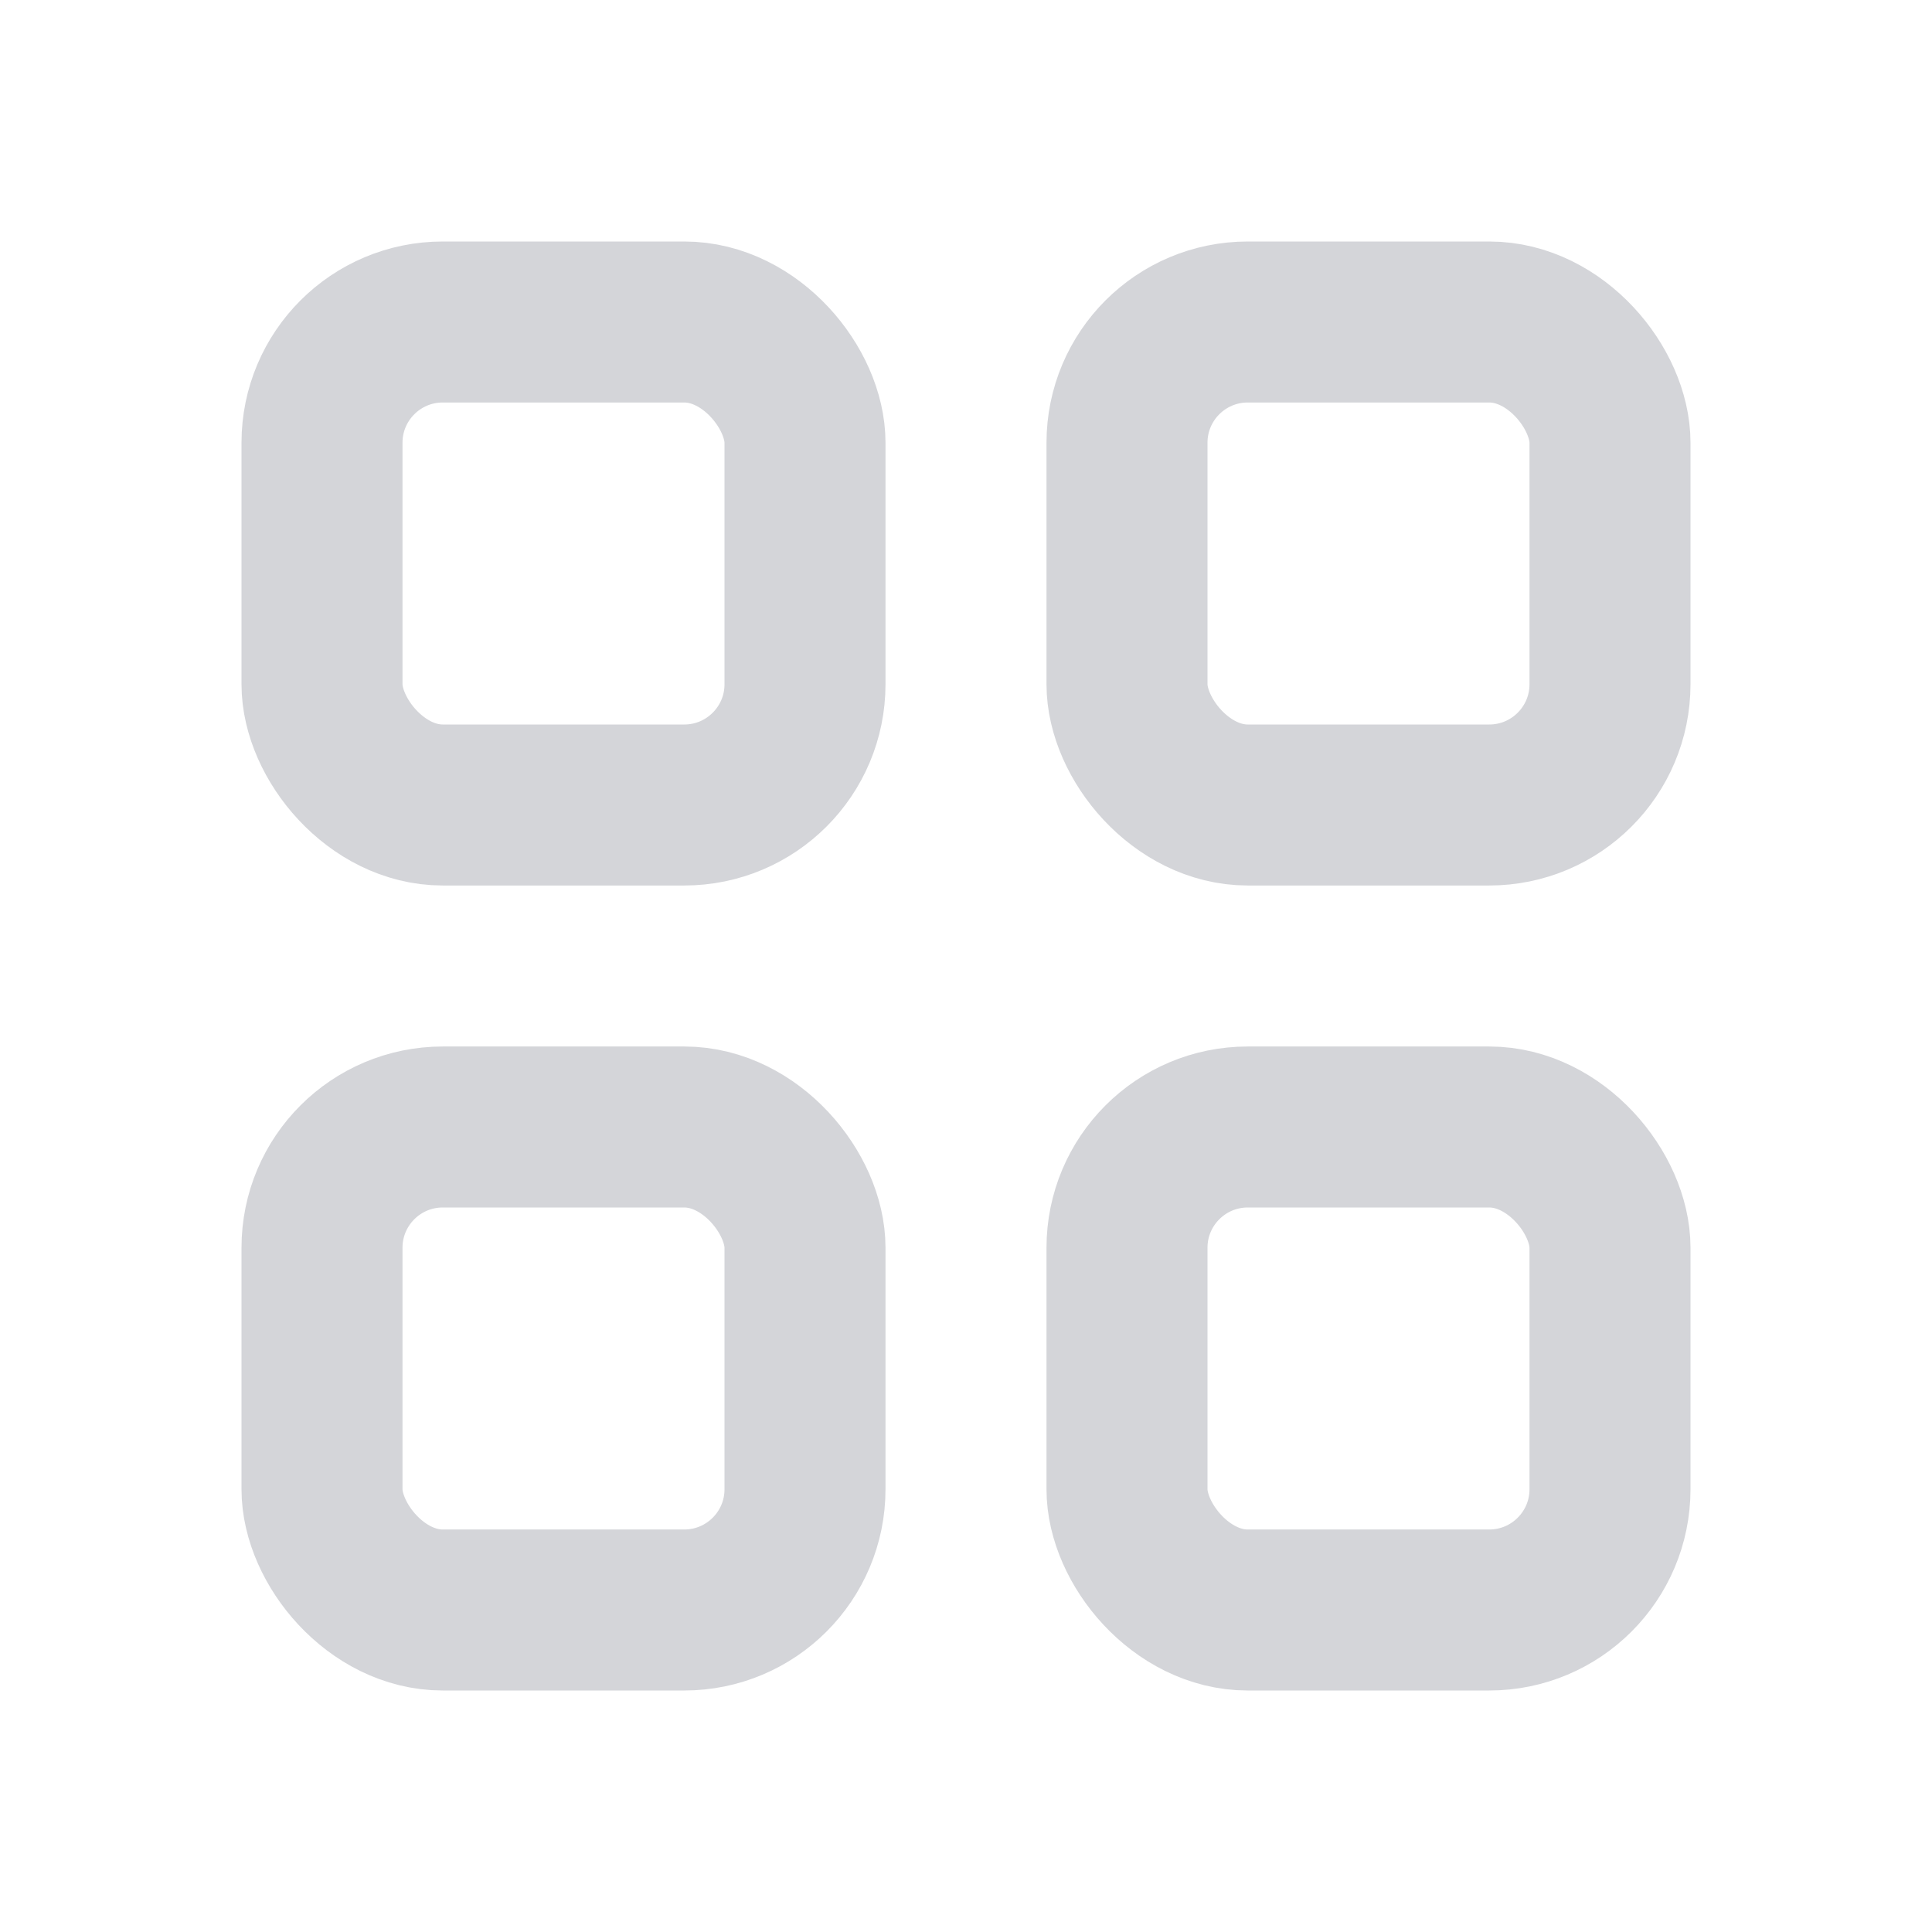 <!DOCTYPE svg PUBLIC "-//W3C//DTD SVG 1.1//EN" "http://www.w3.org/Graphics/SVG/1.1/DTD/svg11.dtd">
<!-- Uploaded to: SVG Repo, www.svgrepo.com, Transformed by: SVG Repo Mixer Tools -->
<svg width="64px" height="64px" viewBox="0 0 24 24" version="1.1" xmlns="http://www.w3.org/2000/svg" xmlns:xlink="http://www.w3.org/1999/xlink" fill="#d4d5d9">
<g id="SVGRepo_bgCarrier" stroke-width="0"/>
<g id="SVGRepo_tracerCarrier" stroke-linecap="round" stroke-linejoin="round"/>
<g id="SVGRepo_iconCarrier"> <title>Grid</title> <g id="Grid" stroke="none" stroke-width="1" fill="none" fill-rule="evenodd"> <rect id="Container" x="0" y="0" width="24" height="24"> </rect> <rect id="shape-1" stroke="#d4d5d9" stroke-width="2" stroke-linecap="round" x="4" y="4" width="6" height="6" rx="1.5"> </rect> <rect id="shape-2" stroke="#d4d5d9" stroke-width="2" stroke-linecap="round" x="4" y="14" width="6" height="6" rx="1.5"> </rect> <rect id="shape-3" stroke="#d4d5d9" stroke-width="2" stroke-linecap="round" x="14" y="4" width="6" height="6" rx="1.5"> </rect> <rect id="shape-4" stroke="#d4d5d9" stroke-width="2" stroke-linecap="round" x="14" y="14" width="6" height="6" rx="1.5"> </rect> </g> </g>
</svg>